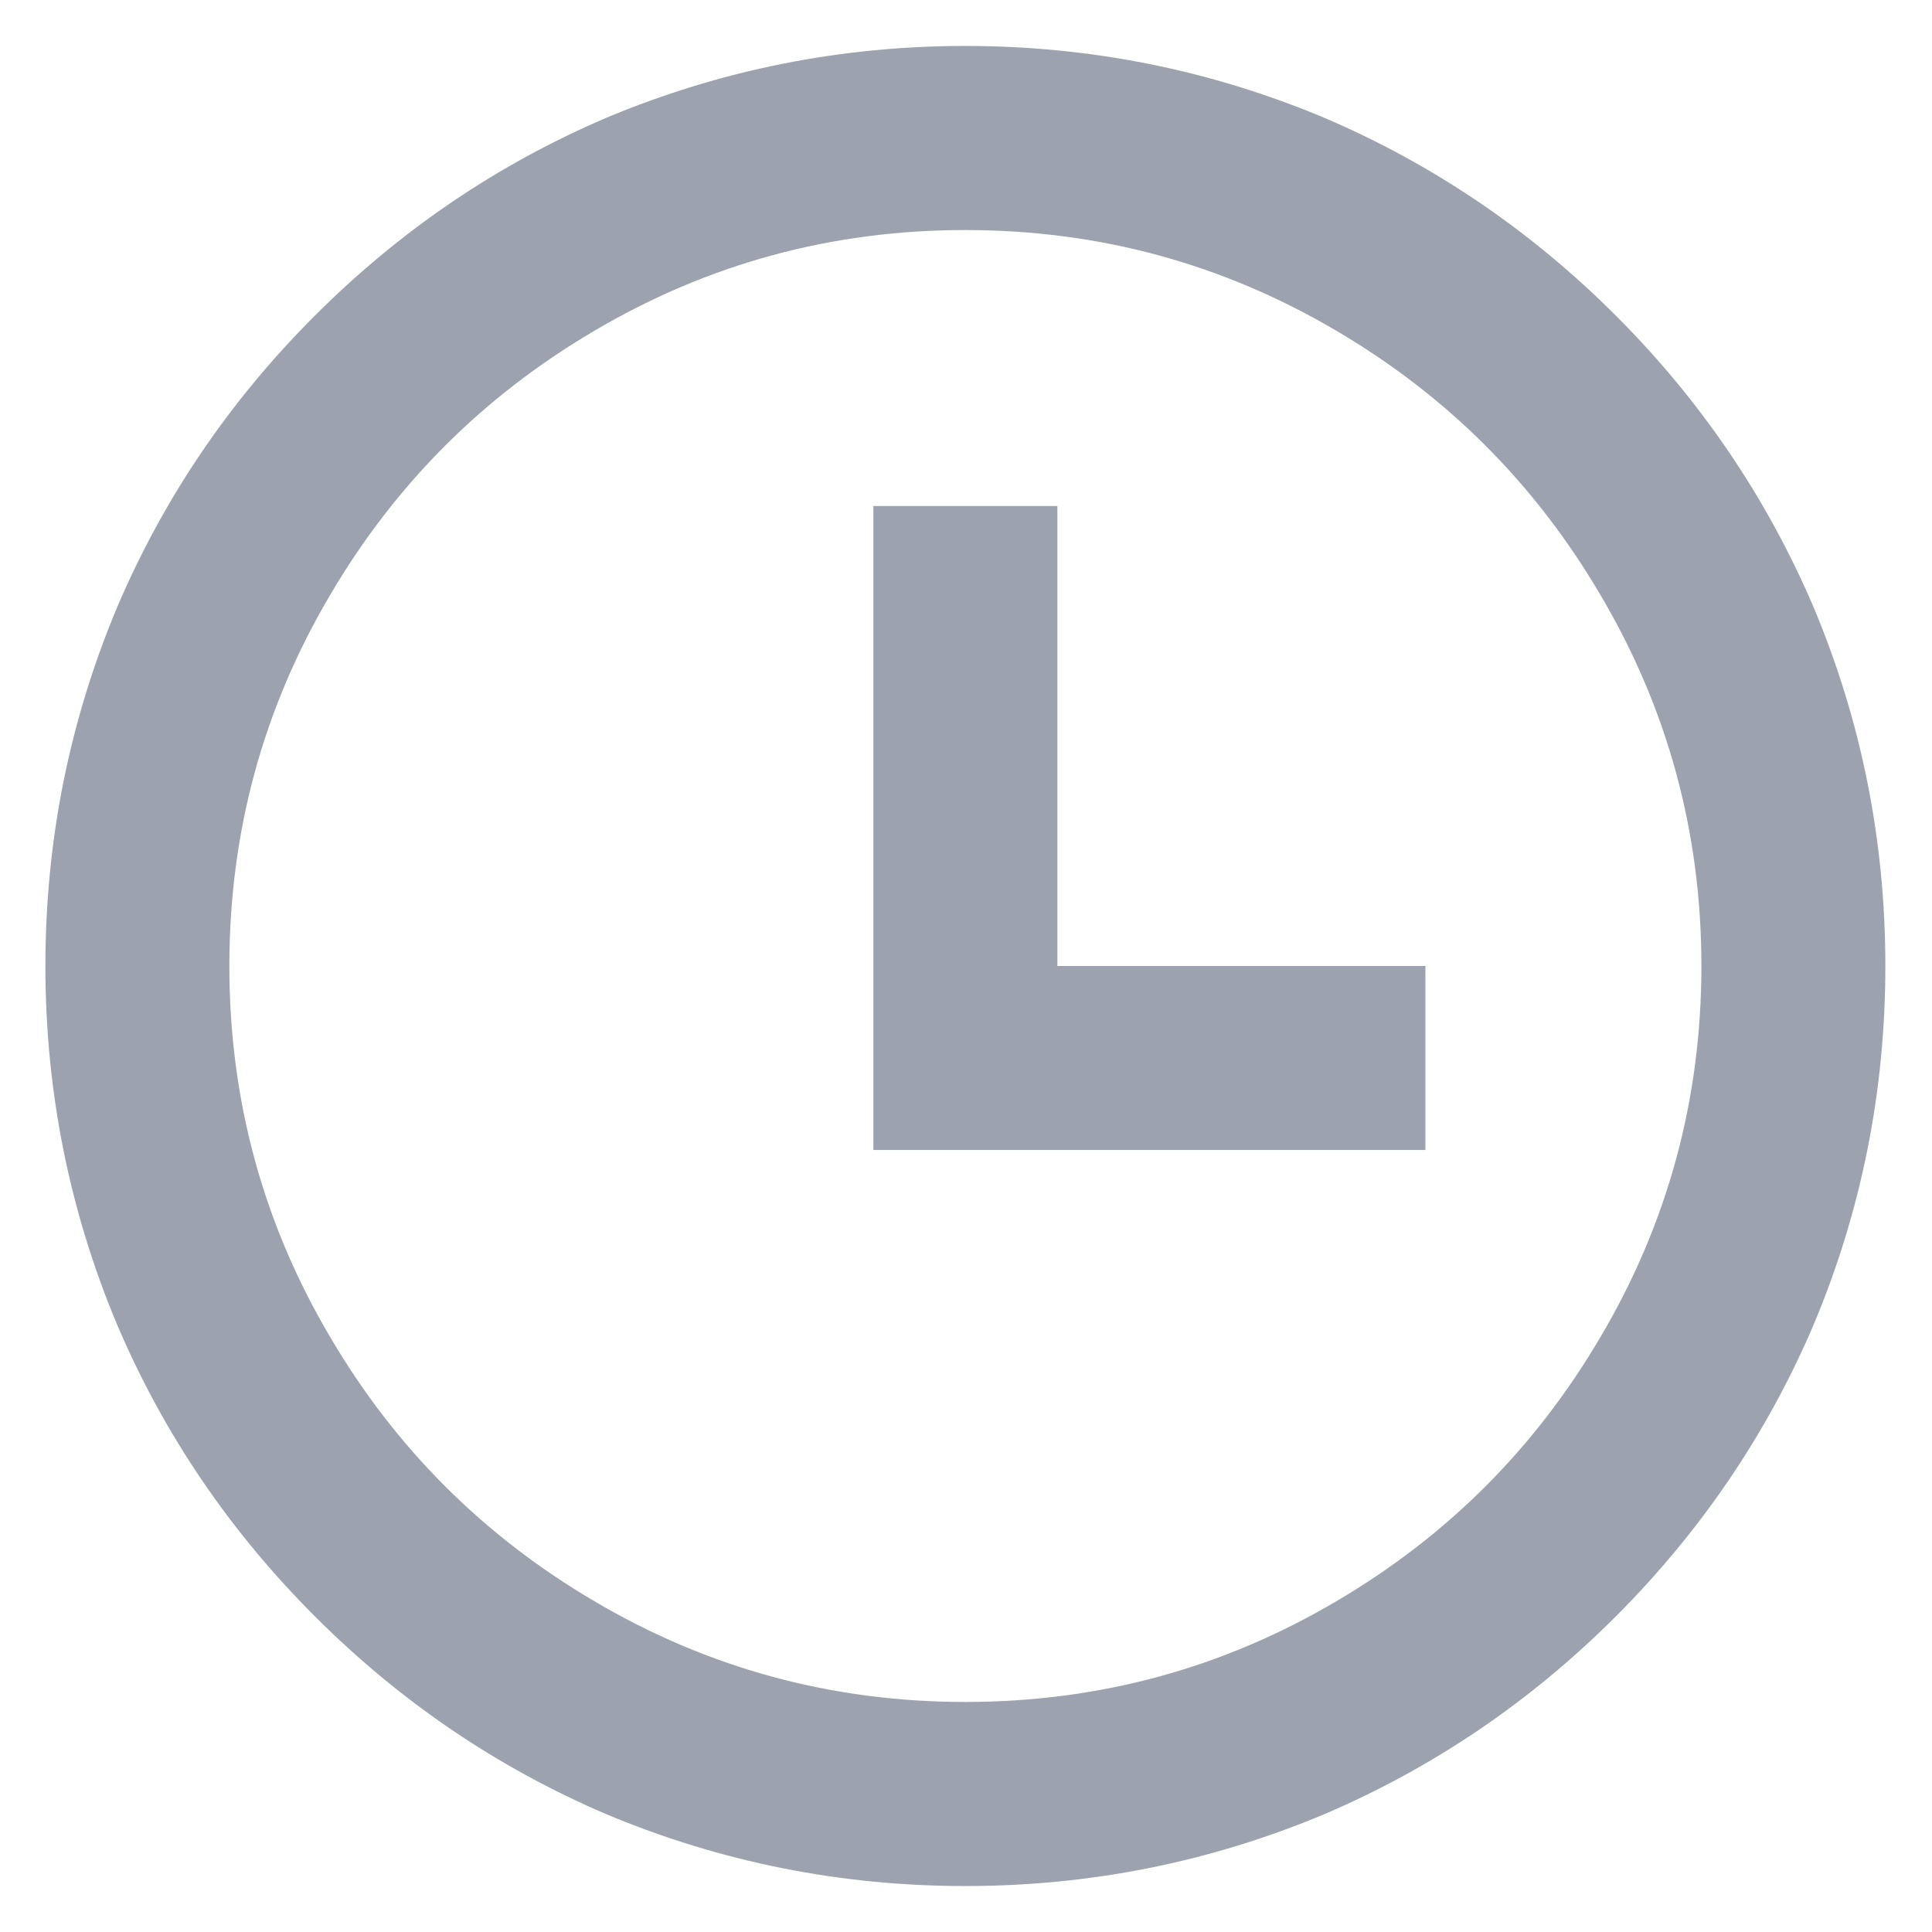 <svg width="14" height="14" viewBox="0 0 14 14" fill="none" xmlns="http://www.w3.org/2000/svg">
<path d="M6.995 13.667C6.089 13.667 5.222 13.493 4.395 13.147C3.604 12.809 2.9 12.331 2.282 11.713C1.664 11.095 1.186 10.391 0.849 9.6C0.502 8.773 0.329 7.907 0.329 7C0.329 6.093 0.502 5.227 0.849 4.4C1.186 3.609 1.664 2.904 2.282 2.287C2.9 1.669 3.604 1.191 4.395 0.853C5.222 0.507 6.089 0.333 6.995 0.333C7.902 0.333 8.769 0.507 9.595 0.853C10.386 1.191 11.091 1.669 11.709 2.287C12.326 2.904 12.804 3.609 13.142 4.4C13.489 5.227 13.662 6.093 13.662 7C13.662 7.907 13.489 8.773 13.142 9.6C12.804 10.391 12.326 11.095 11.709 11.713C11.091 12.331 10.386 12.809 9.595 13.147C8.769 13.493 7.902 13.667 6.995 13.667ZM6.995 12.333C7.964 12.333 8.862 12.089 9.689 11.6C10.489 11.129 11.124 10.493 11.595 9.693C12.084 8.867 12.329 7.969 12.329 7C12.329 6.031 12.084 5.133 11.595 4.307C11.124 3.507 10.489 2.871 9.689 2.4C8.862 1.911 7.964 1.667 6.995 1.667C6.026 1.667 5.129 1.911 4.302 2.4C3.502 2.871 2.866 3.507 2.395 4.307C1.906 5.133 1.662 6.031 1.662 7C1.662 7.969 1.906 8.867 2.395 9.693C2.866 10.493 3.502 11.129 4.302 11.6C5.129 12.089 6.026 12.333 6.995 12.333ZM7.662 7H10.329V8.333H6.329V3.667H7.662V7Z" fill="#9CA3AF"/>
</svg>
